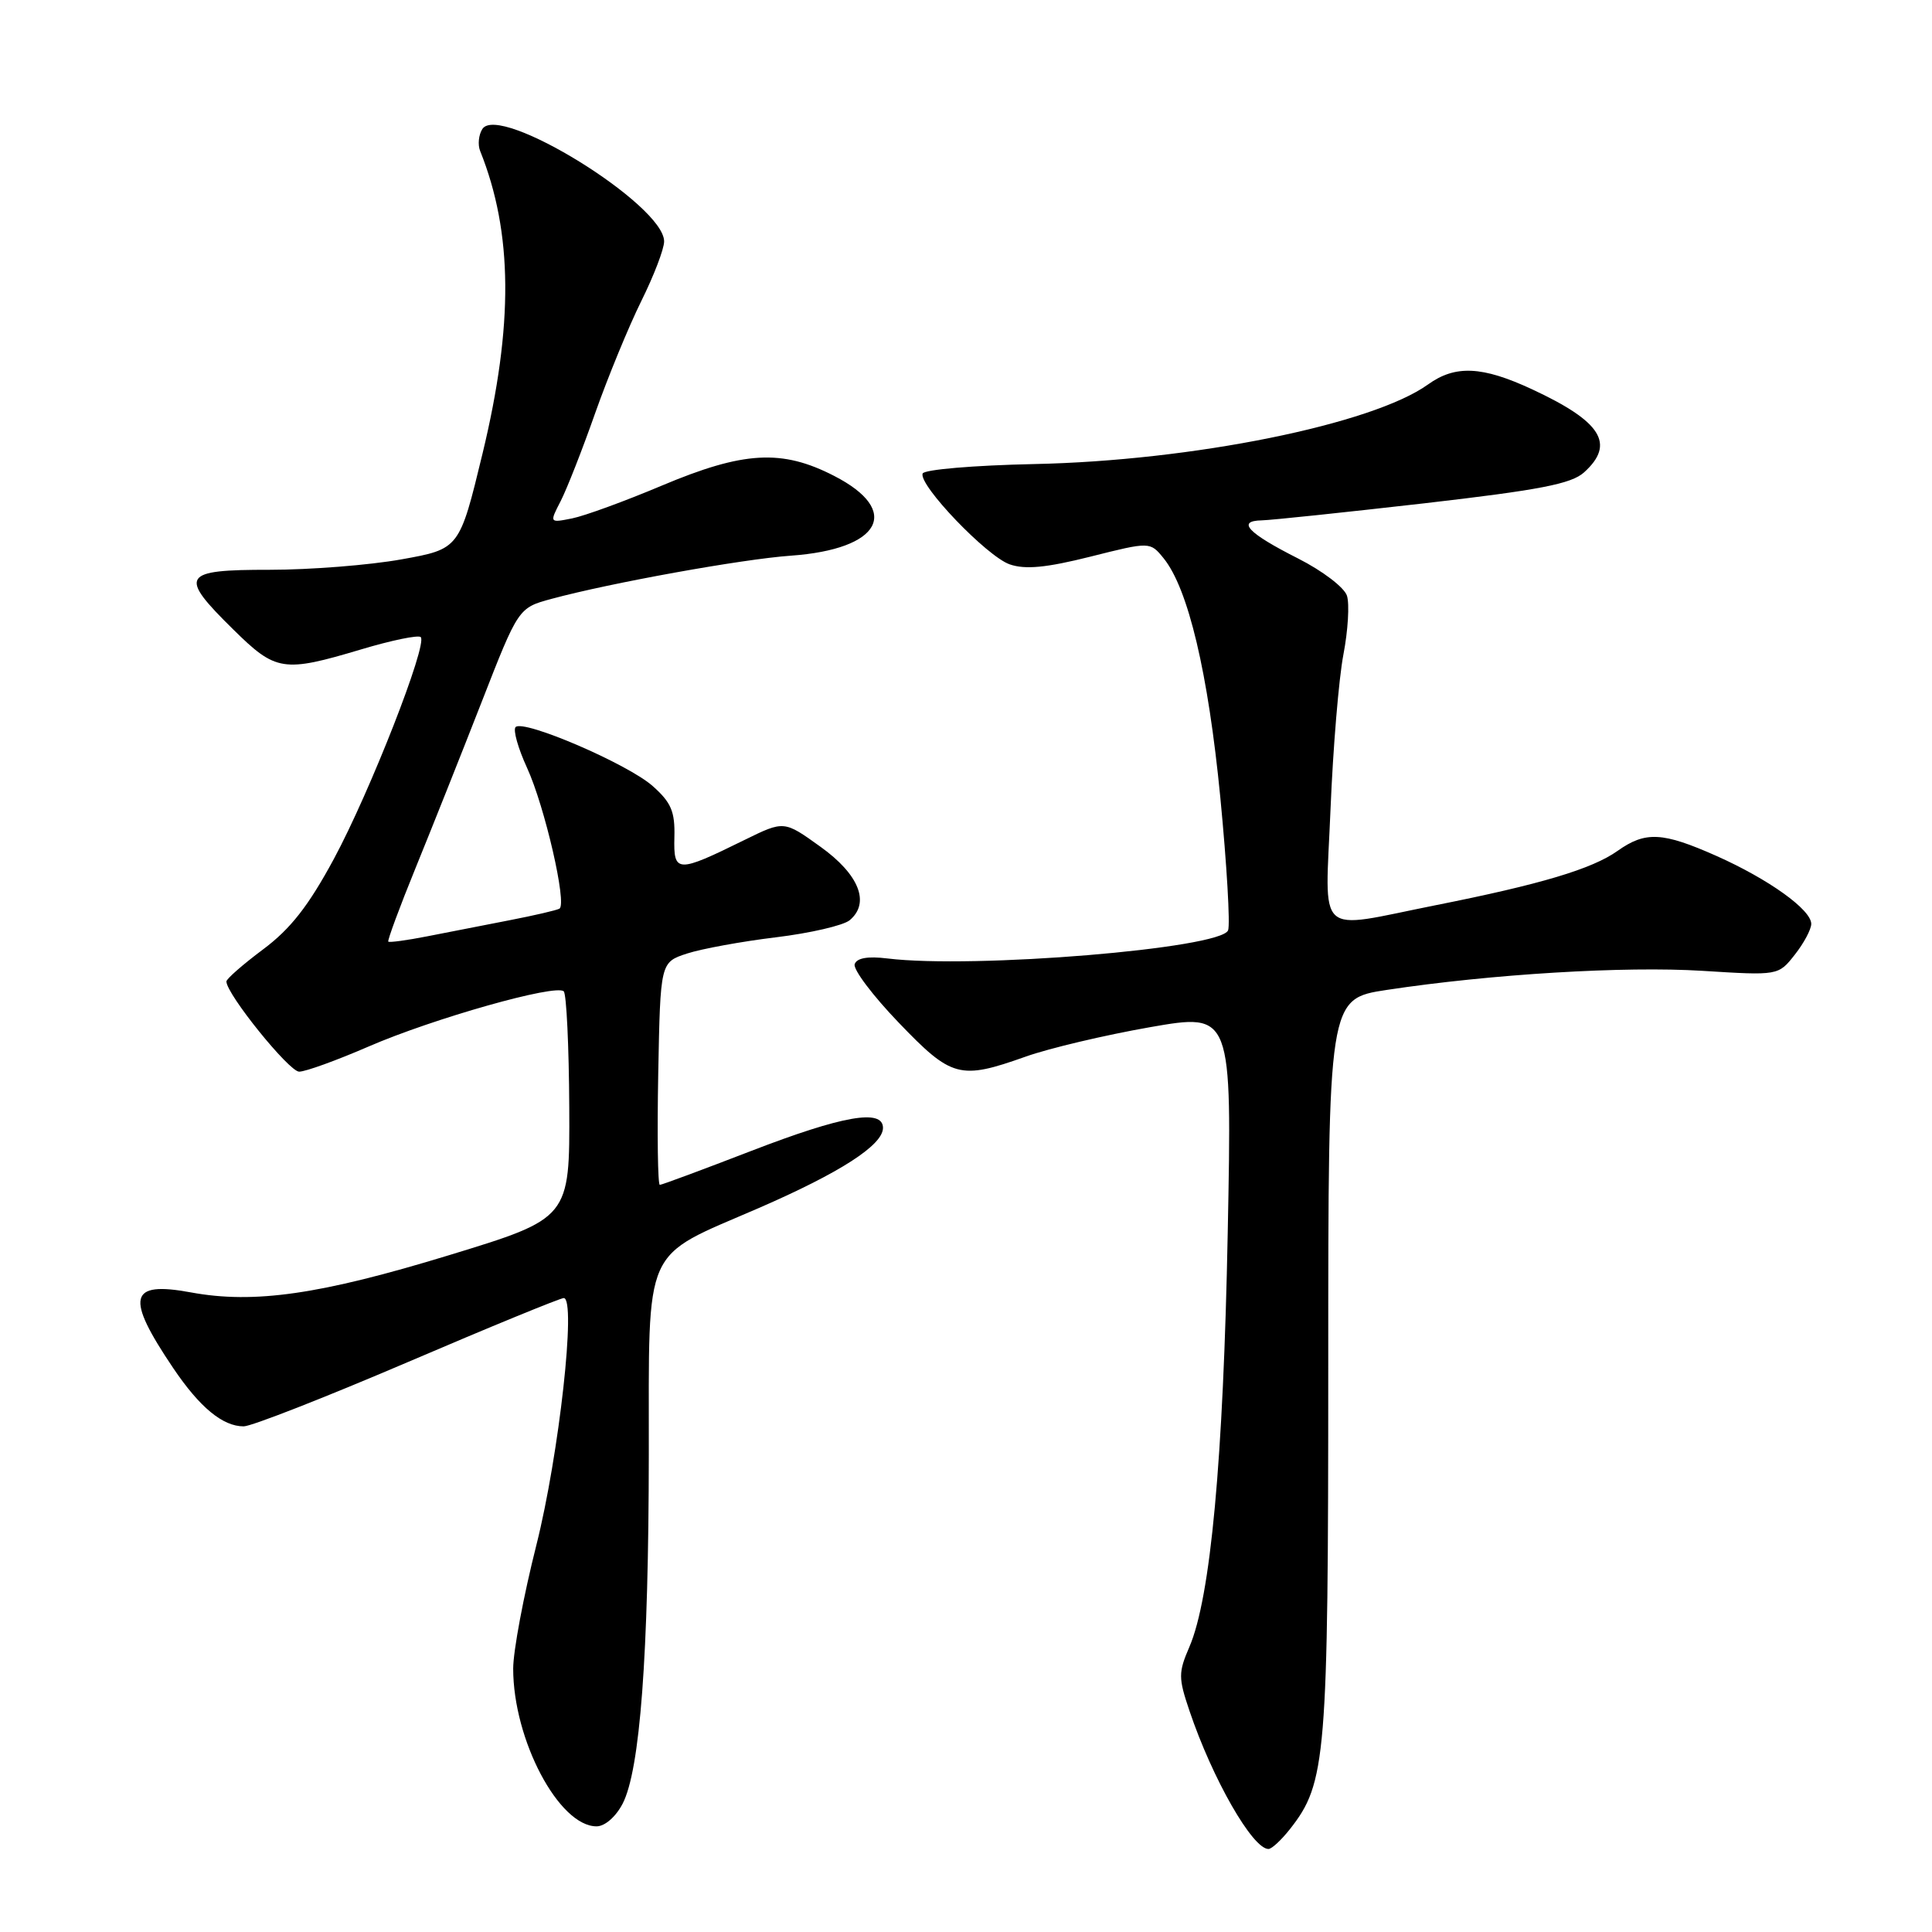 <?xml version="1.0" encoding="UTF-8" standalone="no"?>
<!DOCTYPE svg PUBLIC "-//W3C//DTD SVG 1.1//EN" "http://www.w3.org/Graphics/SVG/1.1/DTD/svg11.dtd" >
<svg xmlns="http://www.w3.org/2000/svg" xmlns:xlink="http://www.w3.org/1999/xlink" version="1.1" viewBox="0 0 256 256">
 <g >
 <path fill="currentColor"
d=" M 170.93 242.36 C 175.73 236.26 176.00 232.97 176.00 180.99 C 176.00 132.35 176.00 132.35 183.75 131.17 C 197.61 129.07 215.28 128.00 225.57 128.64 C 235.64 129.27 235.64 129.27 237.82 126.50 C 239.02 124.98 240.00 123.14 240.00 122.42 C 240.00 120.54 234.36 116.50 227.45 113.42 C 220.29 110.24 218.04 110.12 214.33 112.75 C 210.95 115.15 204.11 117.19 190.21 119.95 C 174.11 123.16 175.59 124.52 176.30 107.25 C 176.63 99.14 177.40 89.90 178.01 86.72 C 178.62 83.54 178.83 80.04 178.48 78.94 C 178.13 77.84 175.24 75.64 172.00 74.00 C 165.35 70.64 163.81 69.02 167.19 68.95 C 168.46 68.92 178.12 67.90 188.65 66.70 C 204.01 64.93 208.21 64.12 209.90 62.59 C 214.07 58.82 212.22 55.87 203.00 51.58 C 196.40 48.51 192.83 48.34 189.21 50.95 C 181.85 56.23 157.99 61.06 137.03 61.49 C 129.02 61.66 122.43 62.22 122.25 62.75 C 121.73 64.30 130.77 73.73 133.79 74.78 C 135.84 75.49 138.62 75.23 144.48 73.76 C 152.39 71.77 152.39 71.77 154.19 73.98 C 157.45 78.01 160.09 89.15 161.70 105.68 C 162.56 114.57 163.02 122.49 162.73 123.27 C 161.80 125.69 128.98 128.40 117.58 127.00 C 114.98 126.68 113.52 126.94 113.25 127.76 C 113.02 128.44 115.64 131.92 119.08 135.50 C 126.11 142.82 127.17 143.11 135.90 140.01 C 138.98 138.91 146.39 137.16 152.37 136.11 C 163.25 134.21 163.25 134.21 162.68 163.35 C 162.10 193.45 160.41 211.71 157.60 218.22 C 156.13 221.63 156.13 222.32 157.62 226.72 C 160.66 235.72 165.97 245.00 168.08 245.00 C 168.51 245.00 169.79 243.81 170.93 242.36 Z  M 82.50 239.00 C 84.81 234.54 85.95 219.37 85.97 192.70 C 86.00 164.55 85.00 166.81 100.50 160.09 C 111.34 155.38 117.00 151.73 117.00 149.45 C 117.00 146.89 111.65 147.83 99.55 152.50 C 93.15 154.97 87.69 157.00 87.43 157.00 C 87.16 157.00 87.07 150.36 87.22 142.25 C 87.50 127.51 87.50 127.51 91.03 126.35 C 92.97 125.72 98.26 124.75 102.80 124.20 C 107.34 123.65 111.74 122.63 112.58 121.94 C 115.34 119.64 113.84 115.86 108.69 112.18 C 103.89 108.73 103.89 108.73 98.69 111.28 C 89.69 115.71 89.24 115.70 89.36 110.93 C 89.45 107.54 88.94 106.34 86.49 104.16 C 83.20 101.23 69.38 95.29 68.32 96.34 C 67.96 96.71 68.64 99.14 69.84 101.75 C 72.19 106.88 75.16 119.79 74.13 120.40 C 73.78 120.61 70.80 121.30 67.50 121.94 C 64.20 122.58 59.30 123.54 56.60 124.07 C 53.91 124.60 51.59 124.91 51.45 124.77 C 51.32 124.62 52.94 120.22 55.07 115.00 C 57.20 109.78 61.14 99.88 63.82 93.02 C 68.69 80.54 68.69 80.54 73.09 79.35 C 80.89 77.24 98.31 74.09 104.79 73.63 C 116.75 72.78 119.52 67.67 110.53 63.06 C 103.60 59.49 98.53 59.78 87.66 64.36 C 82.80 66.41 77.46 68.36 75.81 68.69 C 72.80 69.29 72.80 69.29 74.29 66.40 C 75.11 64.80 77.17 59.56 78.86 54.75 C 80.56 49.94 83.31 43.26 84.97 39.90 C 86.64 36.54 88.00 32.98 88.00 31.99 C 88.00 27.15 66.12 13.62 63.91 17.10 C 63.42 17.87 63.29 19.18 63.62 20.00 C 67.96 30.81 68.05 43.08 63.94 60.09 C 60.88 72.74 60.88 72.74 53.19 74.12 C 48.96 74.88 41.11 75.50 35.75 75.50 C 24.05 75.49 23.60 76.22 30.91 83.41 C 36.56 88.98 37.53 89.13 47.85 86.05 C 51.89 84.84 55.44 84.11 55.75 84.42 C 56.69 85.36 49.01 104.97 44.23 113.83 C 40.87 120.05 38.50 123.08 34.87 125.79 C 32.19 127.79 30.00 129.71 30.00 130.05 C 30.00 131.71 38.30 142.00 39.64 142.00 C 40.49 142.00 44.62 140.50 48.84 138.67 C 57.41 134.95 73.68 130.35 74.70 131.36 C 75.06 131.73 75.39 138.64 75.43 146.73 C 75.50 161.43 75.50 161.43 59.50 166.32 C 42.45 171.53 33.69 172.80 25.30 171.25 C 17.07 169.73 16.58 171.83 22.96 181.29 C 26.47 186.49 29.51 189.00 32.29 189.00 C 33.31 189.00 43.08 185.17 54.00 180.50 C 64.92 175.82 74.24 172.00 74.70 172.00 C 76.39 172.00 74.08 192.79 71.07 204.74 C 69.38 211.42 68.00 218.78 68.00 221.10 C 68.00 230.54 74.06 242.00 79.05 242.00 C 80.15 242.00 81.60 240.73 82.50 239.00 Z "/>
</g>
</svg>